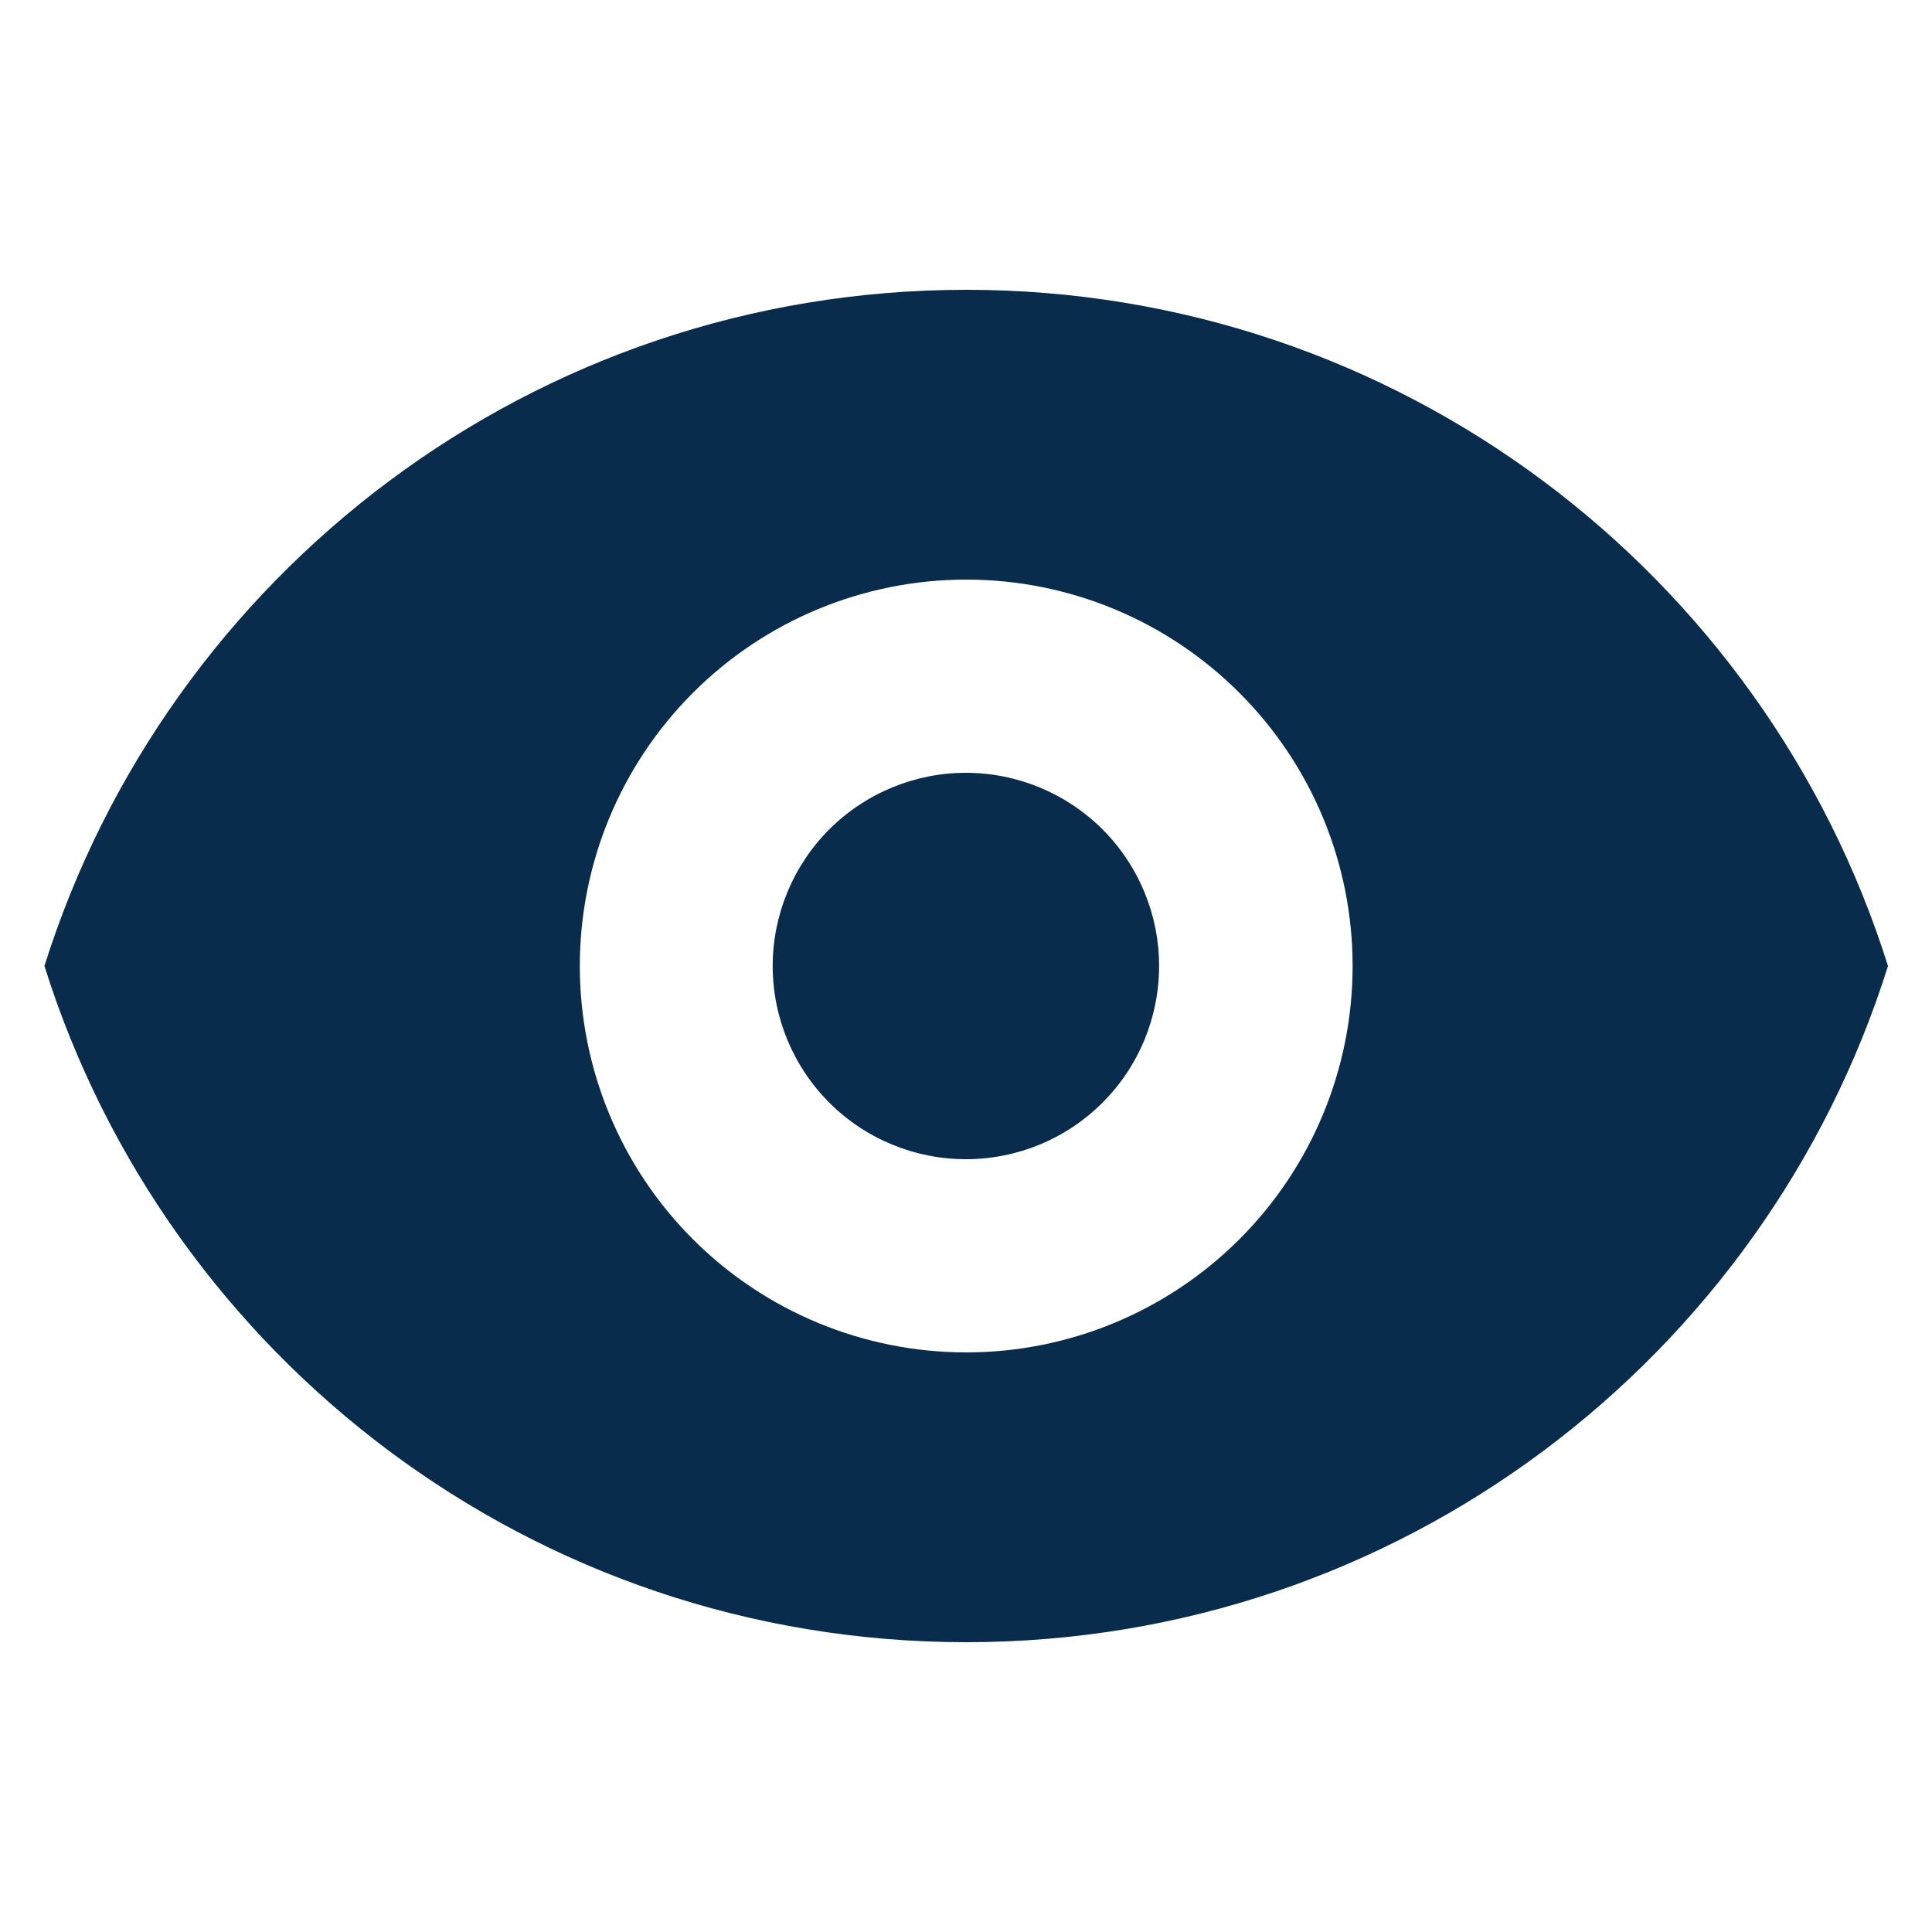 <svg width="18" height="18" viewBox="0 0 18 18" fill="none" xmlns="http://www.w3.org/2000/svg">
<path d="M8.999 10.8C9.477 10.8 9.934 10.611 10.272 10.273C10.61 9.935 10.799 9.478 10.799 9C10.799 8.523 10.61 8.065 10.272 7.727C9.934 7.39 9.477 7.2 8.999 7.2C8.522 7.2 8.064 7.39 7.726 7.727C7.389 8.065 7.199 8.523 7.199 9C7.199 9.478 7.389 9.935 7.726 10.273C8.064 10.611 8.522 10.8 8.999 10.8Z" fill="#092C4C"/>
<path fill-rule="evenodd" clip-rule="evenodd" d="M0.414 9C1.561 5.349 4.972 2.7 9.002 2.7C13.032 2.7 16.443 5.349 17.59 9C16.443 12.652 13.032 15.3 9.002 15.3C4.972 15.3 1.561 12.652 0.414 9ZM12.602 9C12.602 9.955 12.223 10.871 11.547 11.546C10.872 12.221 9.957 12.6 9.002 12.6C8.047 12.6 7.131 12.221 6.456 11.546C5.781 10.871 5.402 9.955 5.402 9C5.402 8.045 5.781 7.13 6.456 6.455C7.131 5.779 8.047 5.4 9.002 5.4C9.957 5.4 10.872 5.779 11.547 6.455C12.223 7.13 12.602 8.045 12.602 9Z" fill="#092C4C"/>
</svg>
